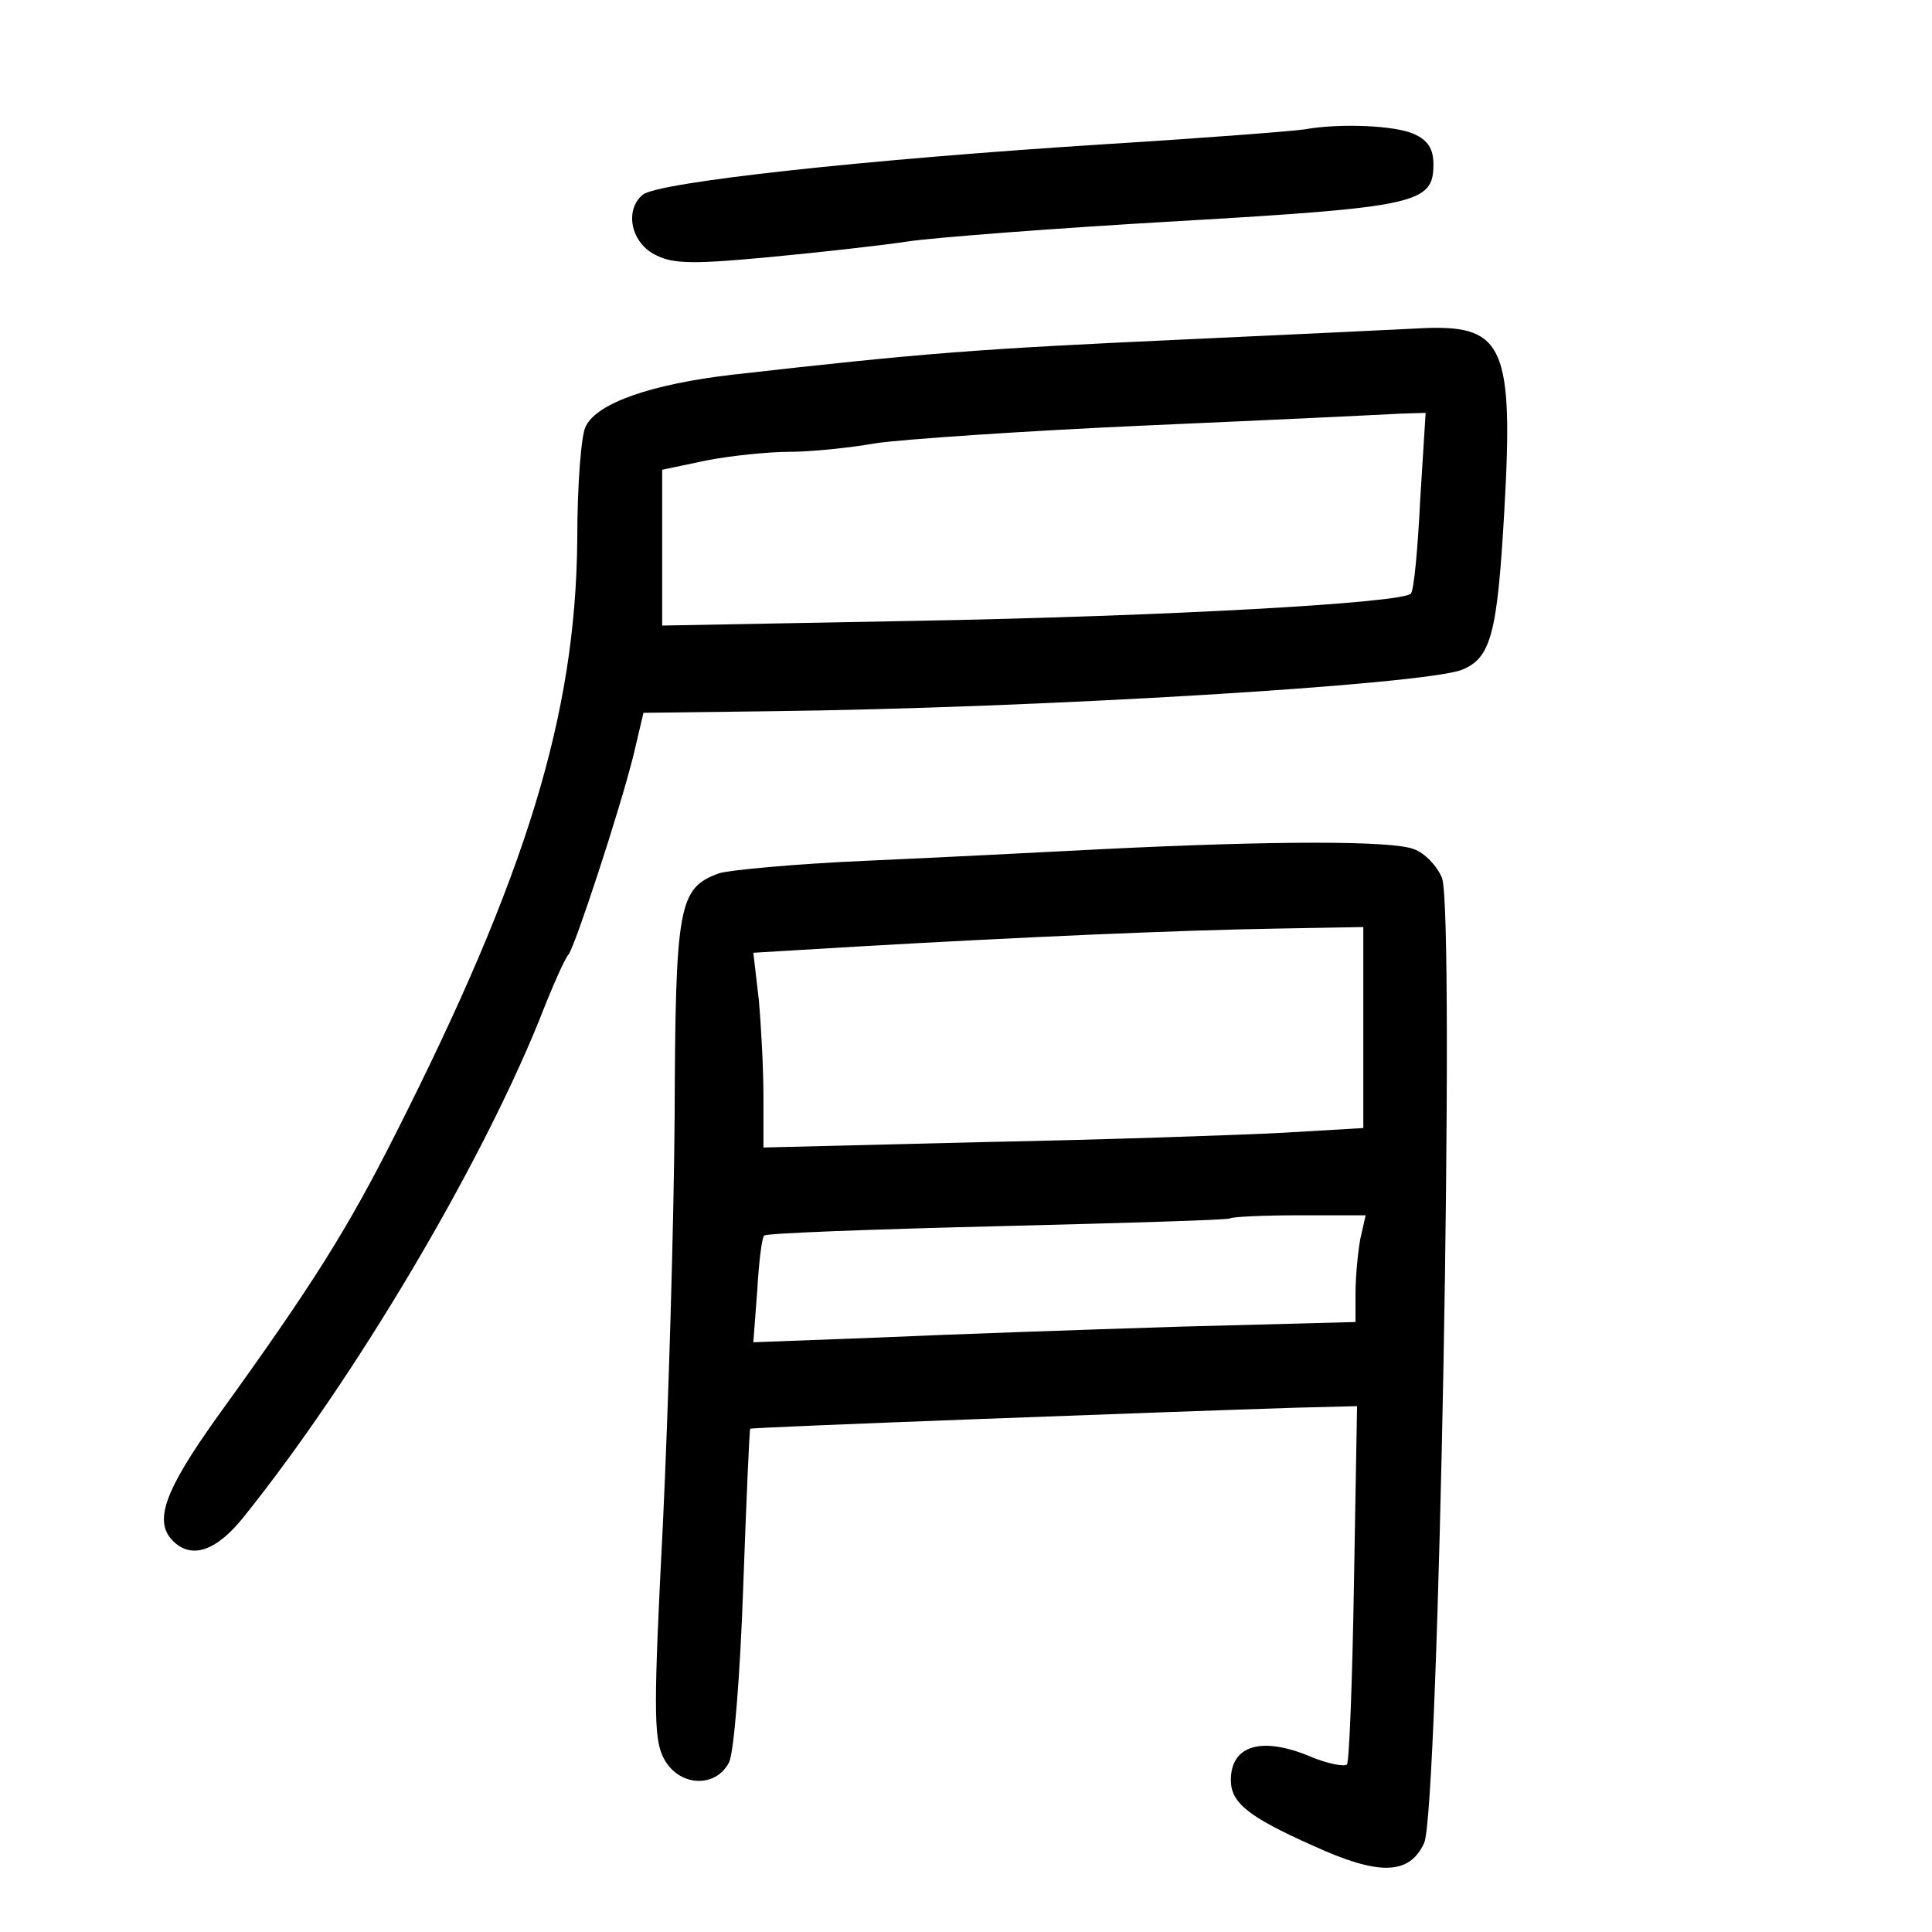 <?xml version="1.0" standalone="no"?>
<!DOCTYPE svg PUBLIC "-//W3C//DTD SVG 20010904//EN"
 "http://www.w3.org/TR/2001/REC-SVG-20010904/DTD/svg10.dtd">
<svg version="1.0" xmlns="http://www.w3.org/2000/svg"
 width="248pt" height="248pt" viewBox="0 0 248 248"
 preserveAspectRatio="xMidYMid meet">
<g transform="translate(0,248) scale(0.1,-0.1)"
fill="#000000" stroke="none">
<path d="M1675 2314 c-11 -2 -126 -11 -255 -19 -314 -20 -576 -49 -595 -65
-24 -20 -15 -63 18 -78 22 -11 50 -11 145 -2 64 6 144 15 177 20 33 5 188 17
345 26 310 18 330 23 330 73 0 20 -7 31 -25 39 -24 11 -95 14 -140 6z"/>
<path d="M1515 2044 c-261 -12 -328 -17 -575 -45 -103 -12 -173 -36 -188 -66
-6 -10 -11 -76 -11 -146 -2 -224 -65 -430 -233 -762 -61 -121 -105 -192 -230
-365 -67 -94 -81 -133 -56 -158 24 -24 56 -13 91 31 142 177 302 447 379 637
16 41 33 80 38 85 9 13 65 183 83 255 l13 55 160 2 c351 4 838 34 890 53 38
15 46 46 55 204 12 209 -1 238 -99 235 -20 -1 -163 -8 -317 -15z m308 -206
c-3 -62 -8 -116 -12 -120 -11 -12 -310 -29 -638 -35 l-323 -6 0 100 0 100 57
12 c31 6 79 11 106 11 27 0 77 5 111 11 33 5 192 16 351 23 160 7 305 14 322
15 l33 1 -7 -112z"/>
<path d="M1415 1390 c-77 -4 -214 -11 -305 -15 -91 -4 -175 -12 -187 -16 -52
-19 -56 -40 -57 -312 -1 -139 -8 -374 -15 -522 -12 -233 -12 -275 0 -300 18
-38 67 -42 85 -7 6 13 14 109 18 224 4 112 8 203 9 204 2 2 543 22 700 27 l79
2 -4 -227 c-2 -124 -6 -229 -9 -233 -4 -3 -24 1 -44 9 -65 28 -105 16 -105
-29 0 -29 22 -47 105 -84 85 -39 124 -38 143 3 19 38 40 1196 23 1239 -6 15
-22 32 -36 37 -28 11 -177 11 -400 0z m335 -229 l0 -129 -102 -6 c-57 -3 -230
-9 -385 -12 l-283 -7 0 65 c0 36 -3 92 -6 125 l-7 60 134 8 c208 12 413 21
537 23 l112 2 0 -129z m-4 -272 c-3 -17 -6 -48 -6 -69 l0 -37 -227 -6 c-126
-4 -299 -10 -387 -14 l-159 -6 5 66 c2 36 6 69 9 71 3 3 138 8 300 12 162 4
296 8 298 10 2 2 42 4 89 4 l85 0 -7 -31z"/>
</g>
</svg>
